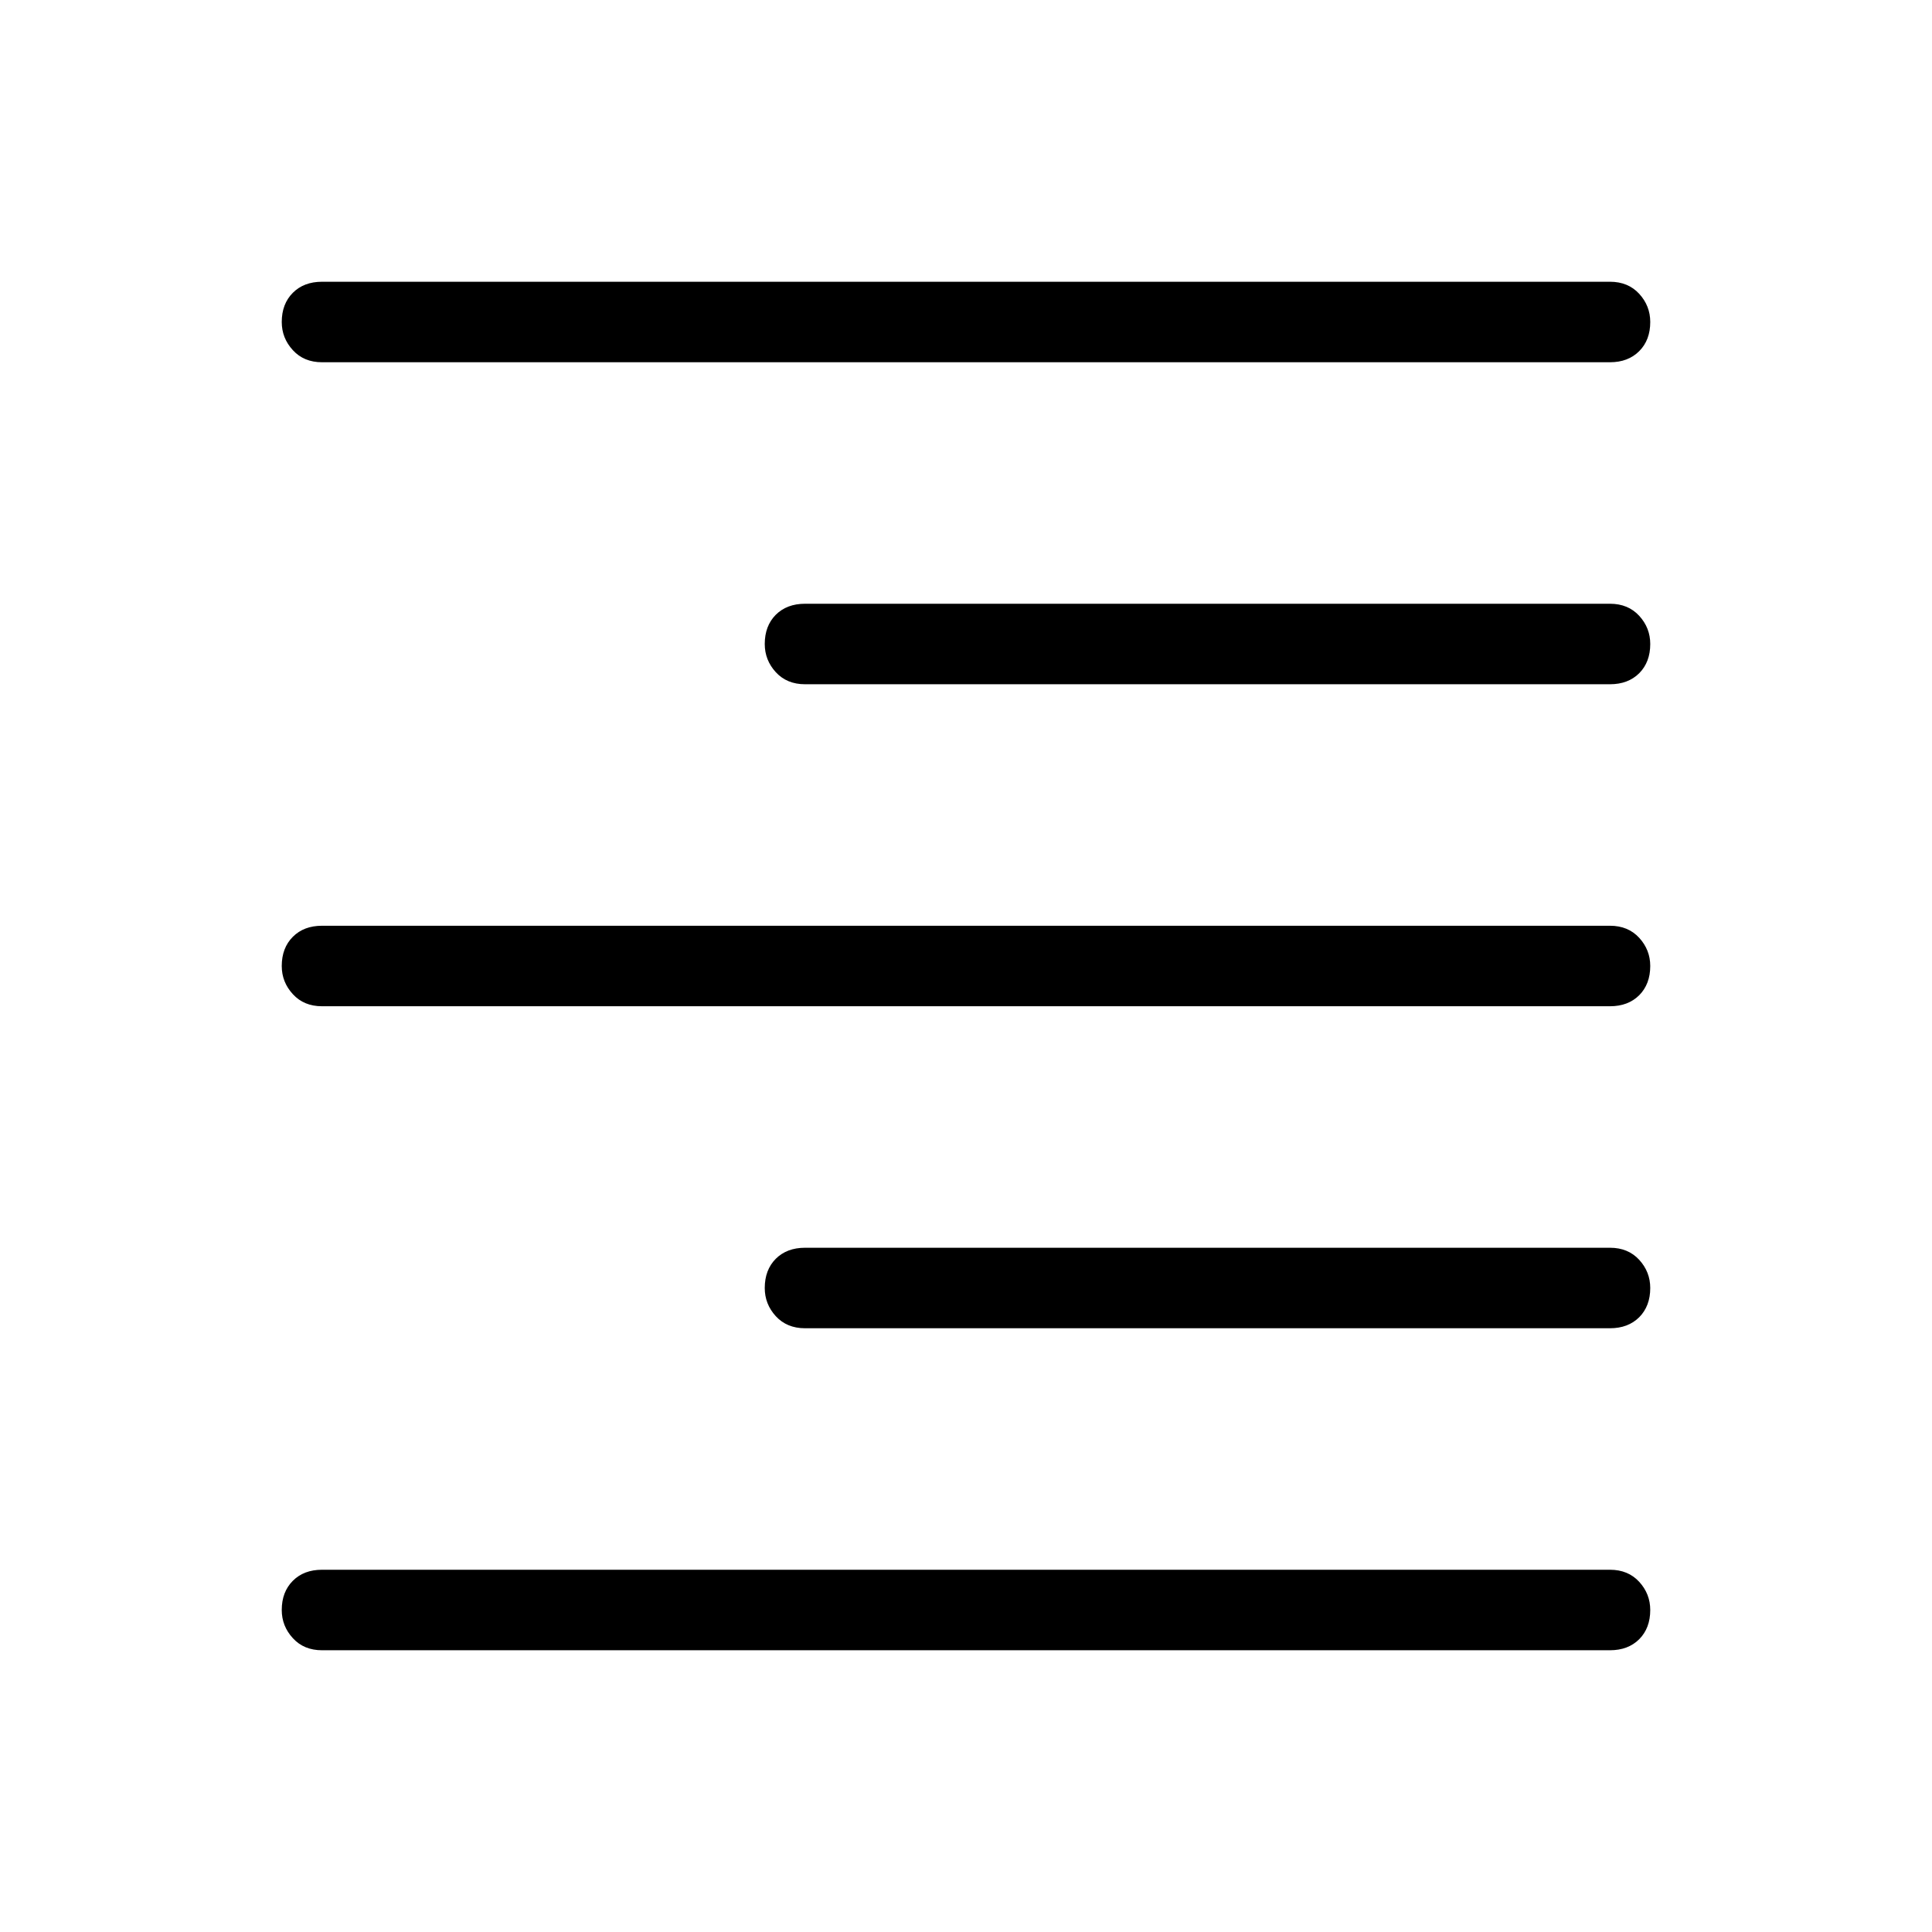 <svg xmlns="http://www.w3.org/2000/svg" height="24" width="24"><path d="M4 20.5q-.225 0-.362-.15Q3.5 20.2 3.5 20q0-.225.138-.363.137-.137.362-.137h16q.225 0 .363.15.137.15.137.35 0 .225-.137.363-.138.137-.363.137Zm6-4q-.225 0-.363-.15Q9.5 16.2 9.5 16q0-.225.137-.363.138-.137.363-.137h10q.225 0 .363.15.137.15.137.35 0 .225-.137.363-.138.137-.363.137Zm-6-4q-.225 0-.362-.15Q3.5 12.2 3.5 12q0-.225.138-.363.137-.137.362-.137h16q.225 0 .363.15.137.15.137.35 0 .225-.137.363-.138.137-.363.137Zm6-4q-.225 0-.363-.15Q9.5 8.2 9.5 8q0-.225.137-.363Q9.775 7.5 10 7.5h10q.225 0 .363.15.137.15.137.35 0 .225-.137.363-.138.137-.363.137Zm-6-4q-.225 0-.362-.15Q3.5 4.2 3.5 4q0-.225.138-.363Q3.775 3.5 4 3.5h16q.225 0 .363.15.137.15.137.35 0 .225-.137.362-.138.138-.363.138Z"/></svg>